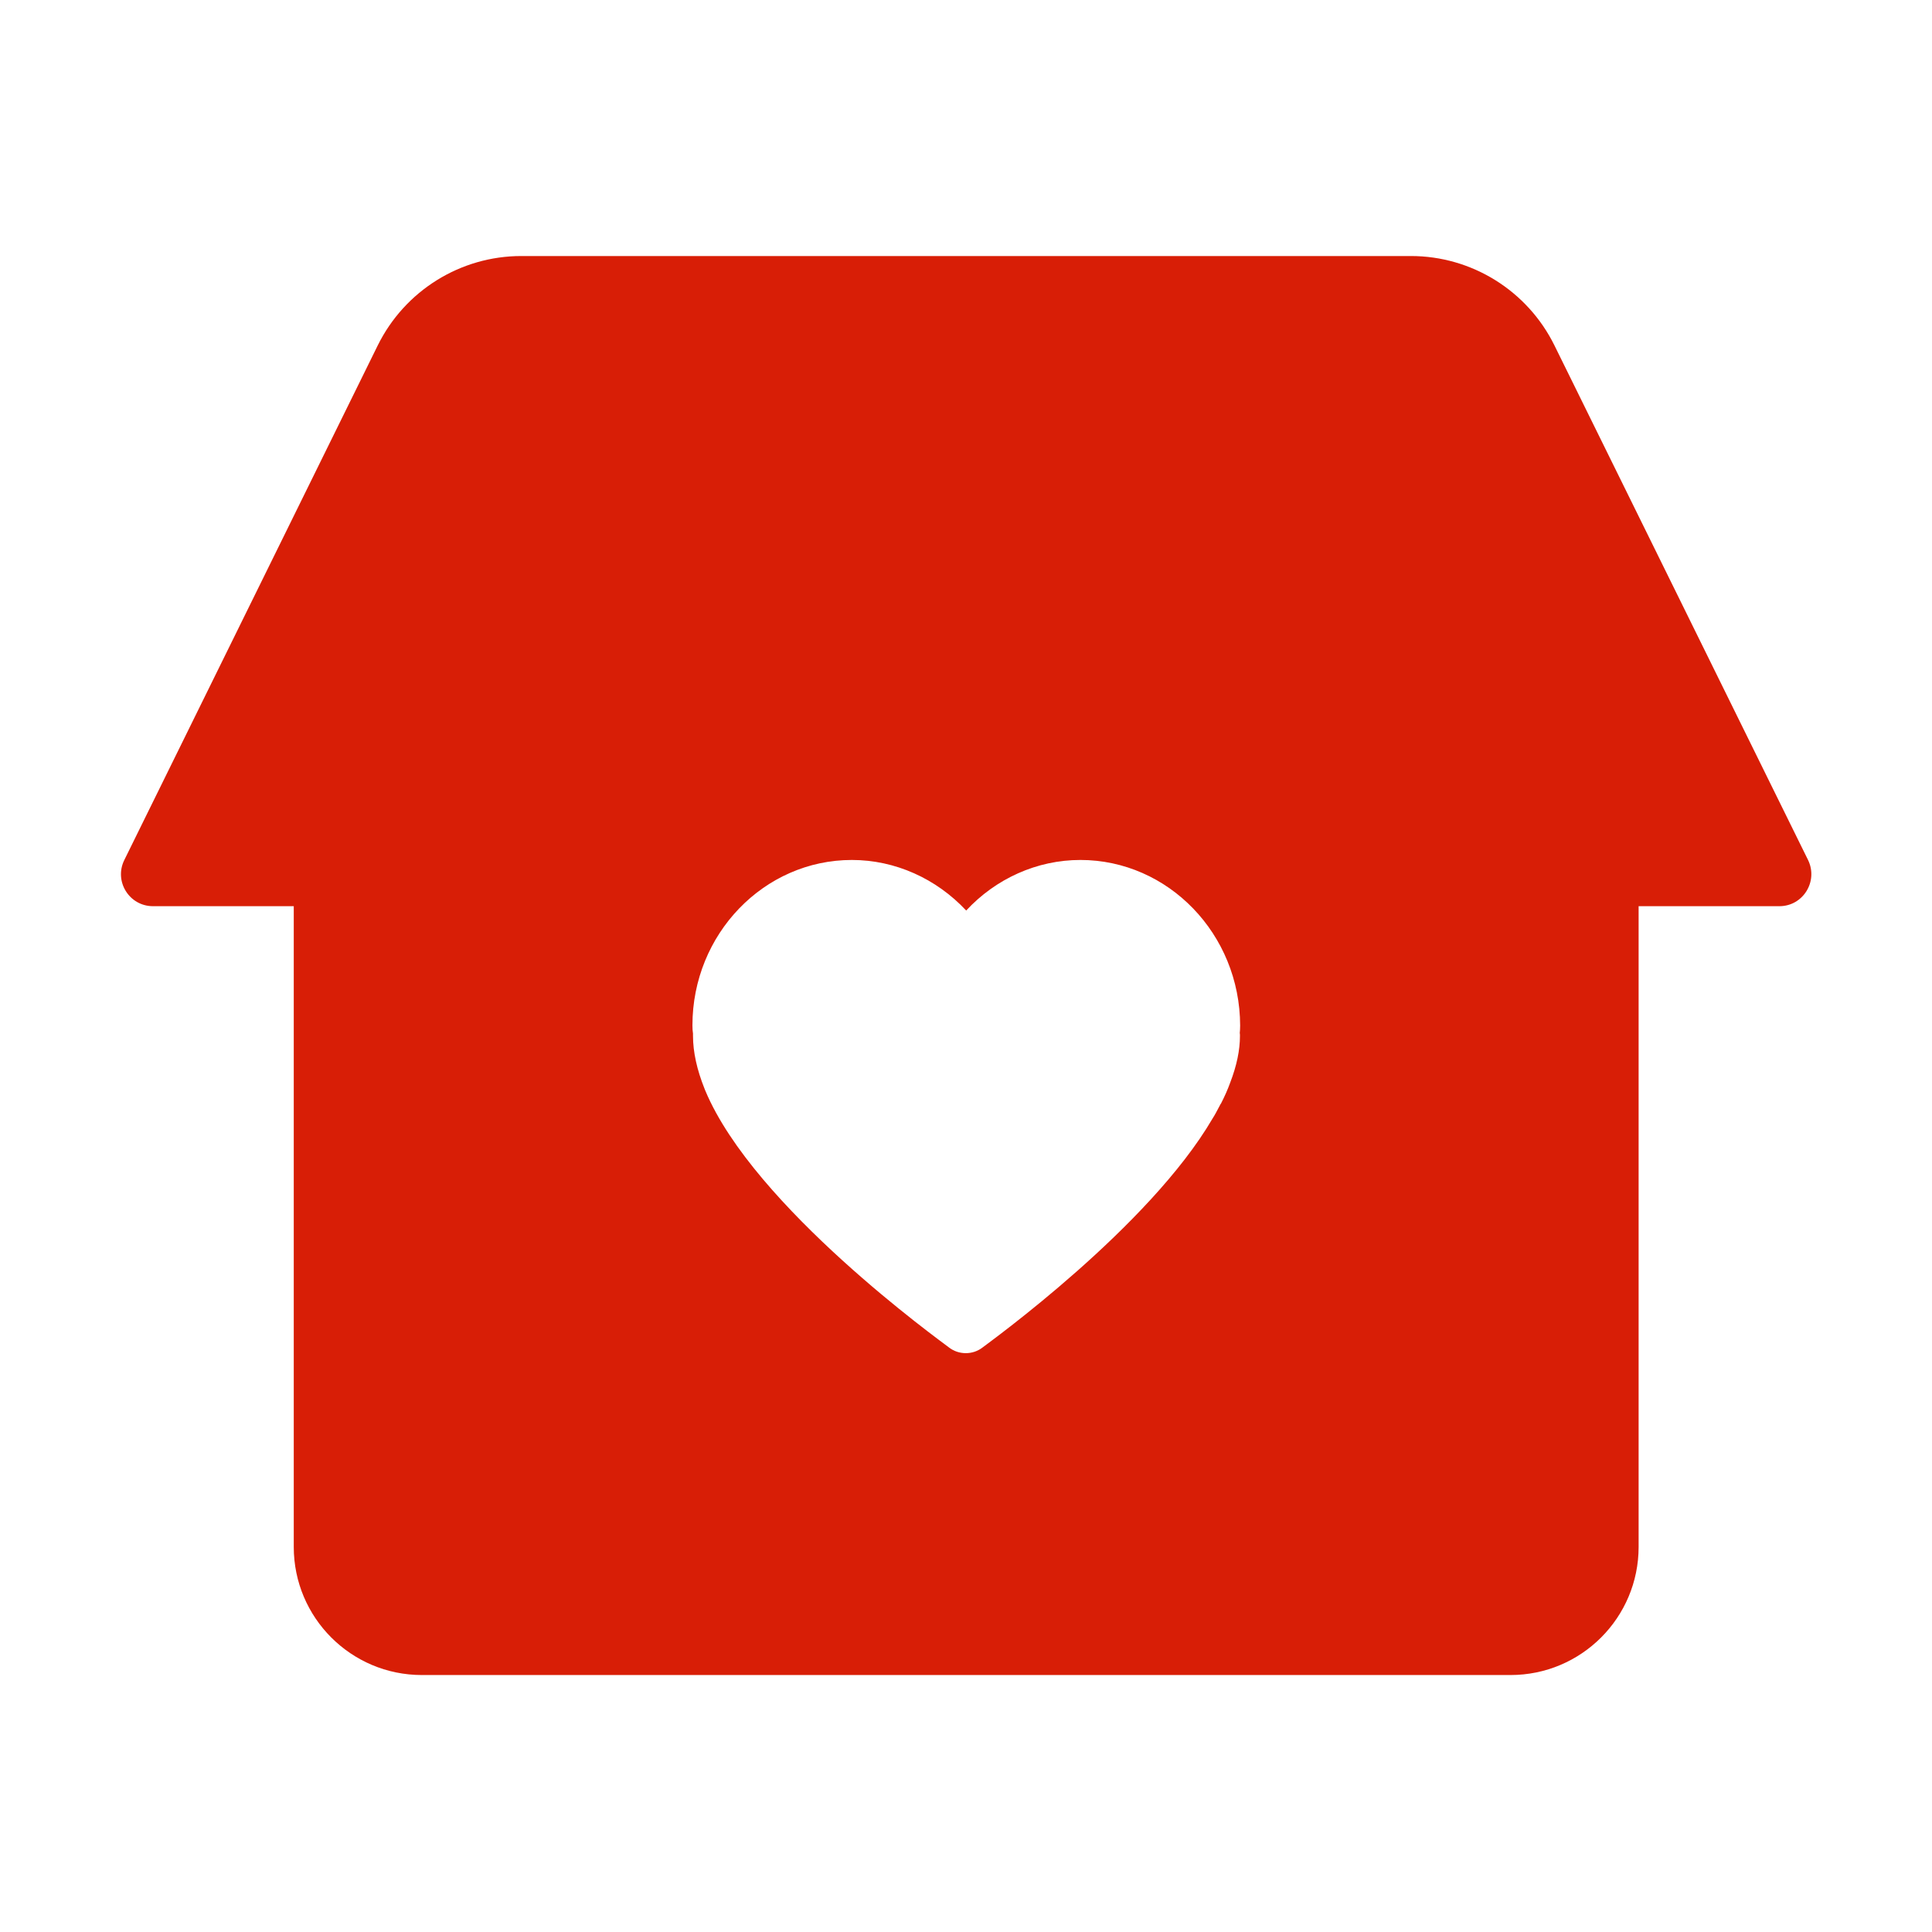 <?xml version="1.0" standalone="no"?><!DOCTYPE svg PUBLIC "-//W3C//DTD SVG 1.1//EN" "http://www.w3.org/Graphics/SVG/1.1/DTD/svg11.dtd"><svg class="icon" width="200px" height="200.00px" viewBox="0 0 1024 1024" version="1.1" xmlns="http://www.w3.org/2000/svg"><path d="M572.6 455.8c-23 0-44.8 9.9-60.5 26.8-15.8-16.9-37.6-26.8-60.6-26.8-46.6 0-84.5 39.3-84.5 87.7 0 1.6 0.1 3.1 0.3 4.3v1.2c0 8.6 2.1 18 6.1 28 0.1 0.4 0.3 0.7 0.4 1 25.8 61.8 125 132.9 129.2 136.2 2.6 2 5.7 3 8.9 3s6.3-1 9-3.1c3.6-2.8 88.2-63.7 121.8-121.3 1.3-2 2.2-3.8 3.1-5.5 0.3-0.5 0.5-1 0.8-1.5 0.2-0.4 0.3-0.7 0.5-0.8 2-3.9 3.6-7.5 4.9-11.1 3.5-9.1 5.2-17.3 5.2-24.8 0-0.6 0-1.1-0.1-1.6 0.1-1 0.2-2.3 0.2-3.9-0.1-48.5-38.1-87.8-84.7-87.8z m-416.9 24.5H81.1c-12.6 0-20.8-13.2-15.2-24.5l134.3-272.7c14.3-29 43.8-47.4 76.1-47.4h471.5c32.3 0 61.8 18.4 76.1 47.4l134.4 272.7c5.5 11.3-2.6 24.5-15.2 24.5h-74.6v339.6c0 37.5-30.4 67.9-67.9 67.9h-577c-37.5 0-67.9-30.4-67.9-67.9V480.3z" fill="#d81e06" /></svg>